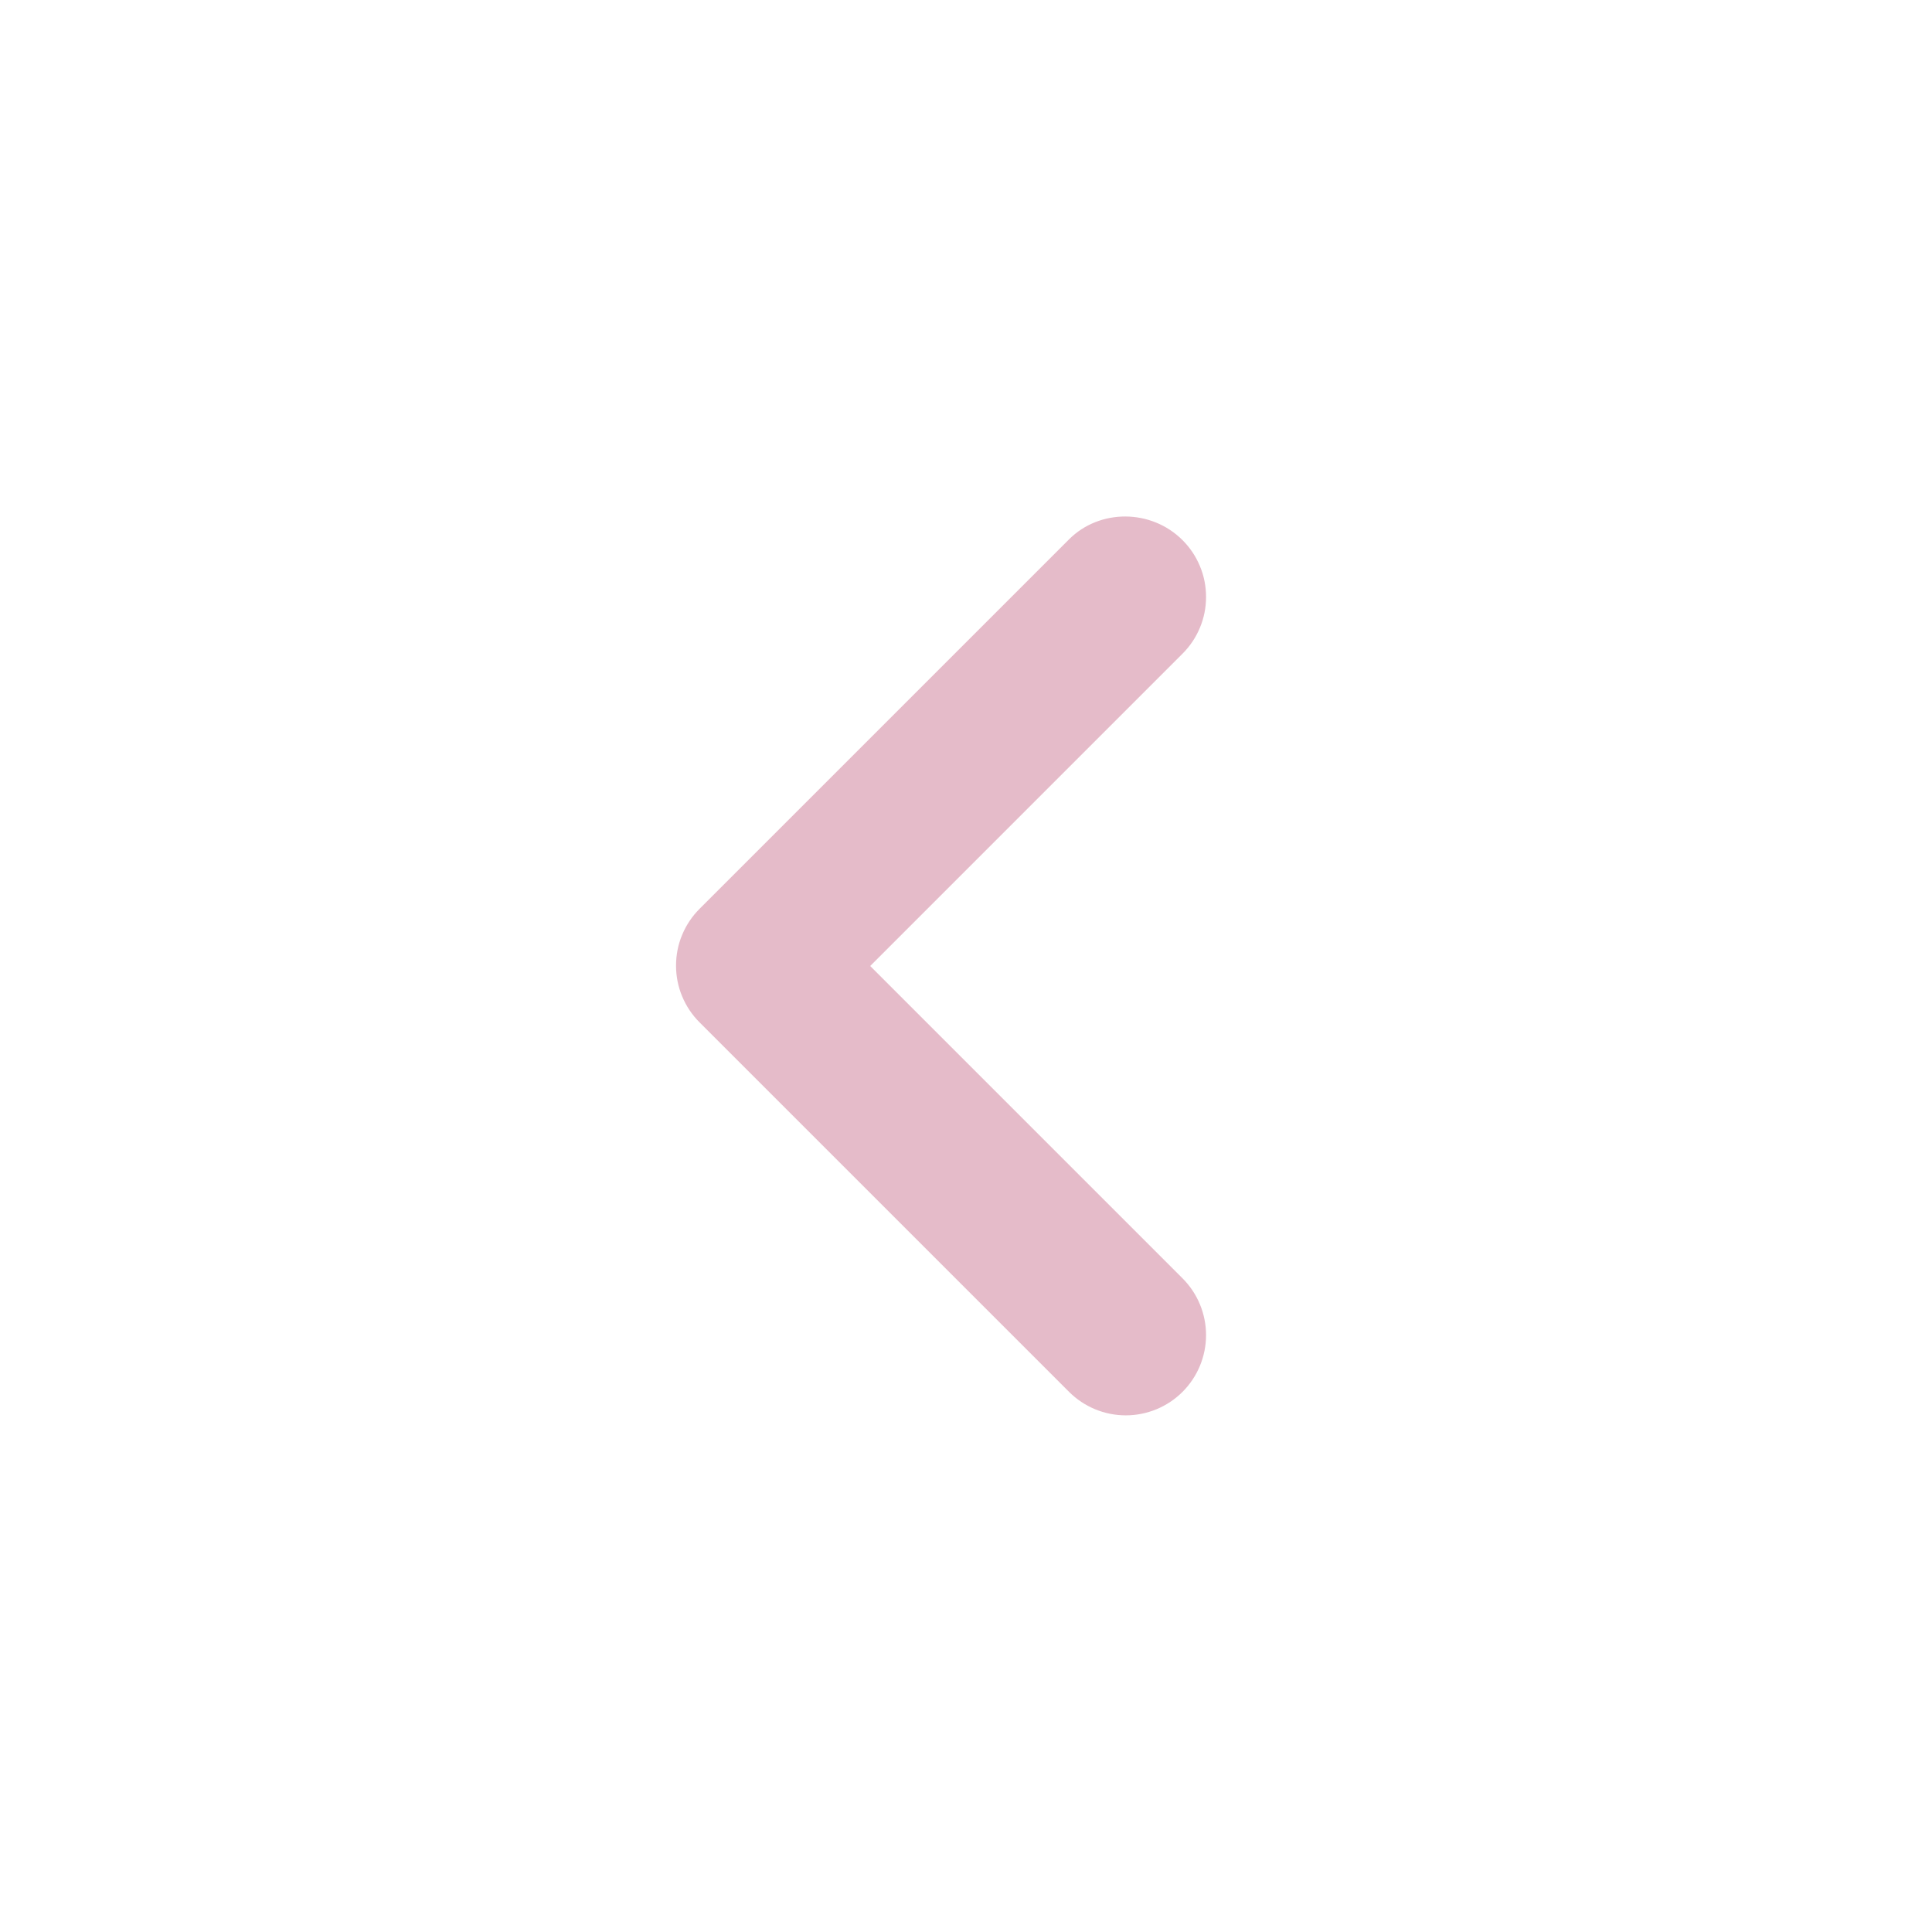 <svg width="24" height="24" viewBox="0 0 24 24" fill="none" xmlns="http://www.w3.org/2000/svg">
<path d="M14.69 6.71C14.783 6.803 14.856 6.912 14.906 7.033C14.957 7.154 14.982 7.284 14.982 7.415C14.982 7.546 14.957 7.676 14.906 7.797C14.856 7.918 14.783 8.027 14.69 8.12L10.81 12L14.69 15.88C14.877 16.067 14.982 16.321 14.982 16.585C14.982 16.849 14.877 17.103 14.69 17.29C14.503 17.477 14.249 17.582 13.985 17.582C13.721 17.582 13.467 17.477 13.28 17.29L8.69 12.7C8.597 12.607 8.524 12.498 8.474 12.377C8.423 12.256 8.398 12.126 8.398 11.995C8.398 11.864 8.423 11.734 8.474 11.613C8.524 11.492 8.597 11.383 8.69 11.29L13.28 6.7C13.66 6.32 14.3 6.32 14.69 6.71Z" fill="#E5BBC9"/>
</svg>
